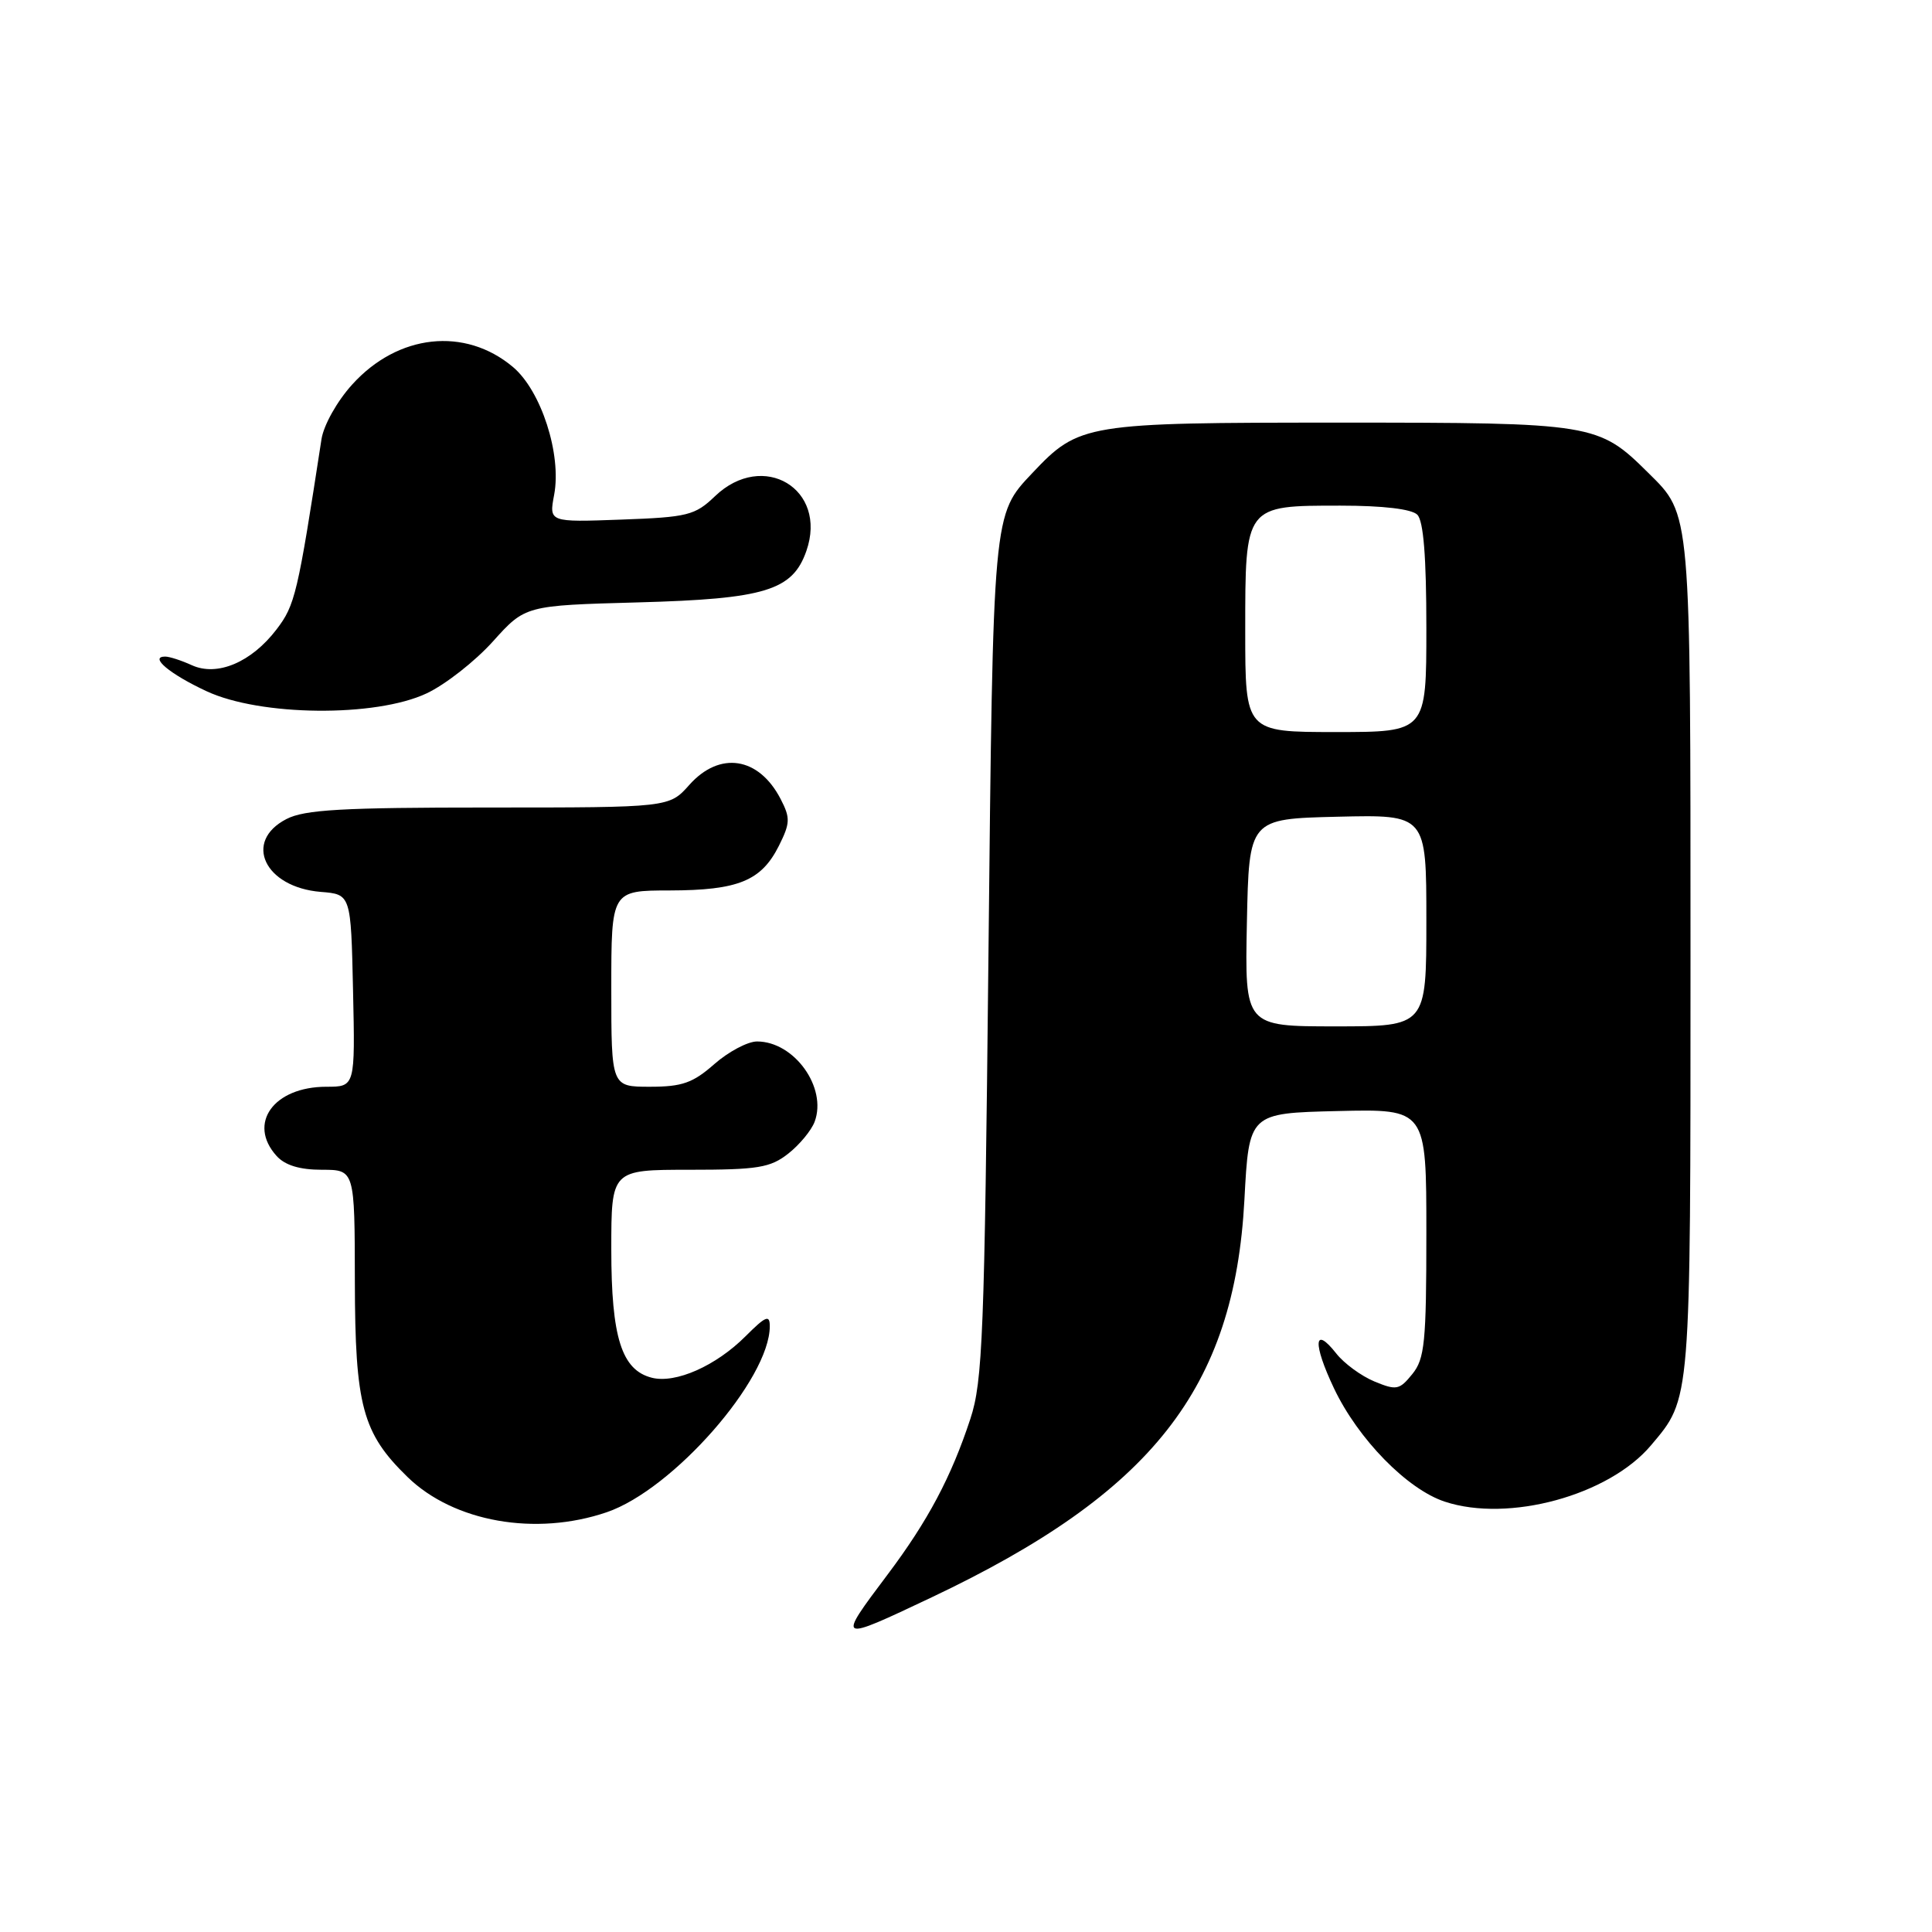 <?xml version="1.0" encoding="UTF-8" standalone="no"?>
<!DOCTYPE svg PUBLIC "-//W3C//DTD SVG 1.1//EN" "http://www.w3.org/Graphics/SVG/1.1/DTD/svg11.dtd" >
<svg xmlns="http://www.w3.org/2000/svg" xmlns:xlink="http://www.w3.org/1999/xlink" version="1.1" viewBox="0 0 256 256">
 <g >
 <path fill="currentColor"
d=" M 123.44 211.66 C 152.67 197.81 163.55 183.99 164.89 159.00 C 165.50 147.50 165.50 147.50 177.25 147.22 C 189.00 146.94 189.00 146.94 189.00 163.36 C 189.00 177.86 188.78 180.05 187.14 182.07 C 185.43 184.18 185.04 184.26 182.11 183.05 C 180.36 182.32 178.08 180.65 177.05 179.33 C 174.08 175.56 173.93 178.00 176.76 183.96 C 179.95 190.68 186.46 197.34 191.45 198.98 C 199.90 201.77 213.17 198.15 218.76 191.52 C 224.08 185.21 224.00 186.18 224.00 127.00 C 224.00 67.24 224.09 68.28 218.40 62.65 C 211.79 56.10 211.20 56.00 177.50 56.00 C 143.79 56.00 142.98 56.13 136.81 62.66 C 131.54 68.24 131.59 67.62 130.97 127.00 C 130.45 176.86 130.21 183.06 128.58 188.00 C 126.05 195.70 122.95 201.54 117.60 208.65 C 110.86 217.62 110.86 217.61 123.44 211.66 Z  M 80.39 200.38 C 89.17 197.39 102.00 182.75 102.00 175.73 C 102.00 174.16 101.46 174.39 98.78 177.07 C 94.86 180.99 89.53 183.35 86.38 182.56 C 82.37 181.55 81.00 177.23 81.00 165.55 C 81.00 155.00 81.00 155.00 91.37 155.00 C 100.44 155.00 102.07 154.73 104.45 152.86 C 105.94 151.69 107.52 149.78 107.95 148.62 C 109.62 144.10 105.24 138.00 100.31 138.00 C 99.08 138.00 96.53 139.35 94.65 141.00 C 91.81 143.50 90.38 144.00 86.12 144.00 C 81.00 144.00 81.00 144.00 81.00 131.00 C 81.00 118.00 81.00 118.00 88.75 117.99 C 97.82 117.97 100.87 116.72 103.20 112.09 C 104.71 109.07 104.74 108.39 103.44 105.88 C 100.55 100.29 95.37 99.48 91.34 104.00 C 88.67 107.00 88.67 107.00 64.79 107.00 C 45.33 107.00 40.35 107.28 37.95 108.53 C 32.19 111.50 35.06 117.57 42.50 118.18 C 46.50 118.50 46.50 118.50 46.78 131.25 C 47.06 144.00 47.06 144.00 43.25 144.00 C 36.26 144.00 32.76 148.87 36.65 153.17 C 37.77 154.41 39.72 155.00 42.65 155.00 C 47.00 155.00 47.00 155.00 47.02 169.75 C 47.05 186.29 48.01 189.89 54.01 195.72 C 60.13 201.67 70.98 203.59 80.39 200.38 Z  M 56.52 91.88 C 59.00 90.72 62.95 87.62 65.31 85.00 C 69.60 80.23 69.60 80.23 84.55 79.82 C 101.38 79.36 105.02 78.25 106.85 73.00 C 109.71 64.79 101.12 59.64 94.74 65.75 C 92.09 68.29 91.14 68.53 82.31 68.85 C 72.74 69.20 72.74 69.20 73.43 65.55 C 74.43 60.20 71.71 51.78 67.97 48.63 C 61.61 43.28 52.72 44.25 46.67 50.95 C 44.67 53.15 42.89 56.33 42.60 58.19 C 39.44 78.74 39.10 80.18 36.65 83.39 C 33.32 87.76 28.78 89.68 25.41 88.14 C 24.03 87.51 22.45 87.00 21.89 87.00 C 19.72 87.00 22.49 89.32 27.37 91.59 C 34.49 94.91 49.76 95.06 56.52 91.88 Z  M 165.22 122.25 C 165.50 108.50 165.50 108.50 177.25 108.22 C 189.00 107.94 189.00 107.94 189.00 121.97 C 189.00 136.00 189.00 136.00 176.97 136.00 C 164.94 136.00 164.94 136.00 165.22 122.25 Z  M 165.00 83.65 C 165.00 66.89 164.92 67.00 177.63 67.00 C 183.27 67.00 187.05 67.45 187.80 68.20 C 188.62 69.02 189.00 73.80 189.00 83.20 C 189.00 97.00 189.00 97.00 177.00 97.00 C 165.00 97.00 165.00 97.00 165.00 83.65 Z "/>
</g>
</svg>